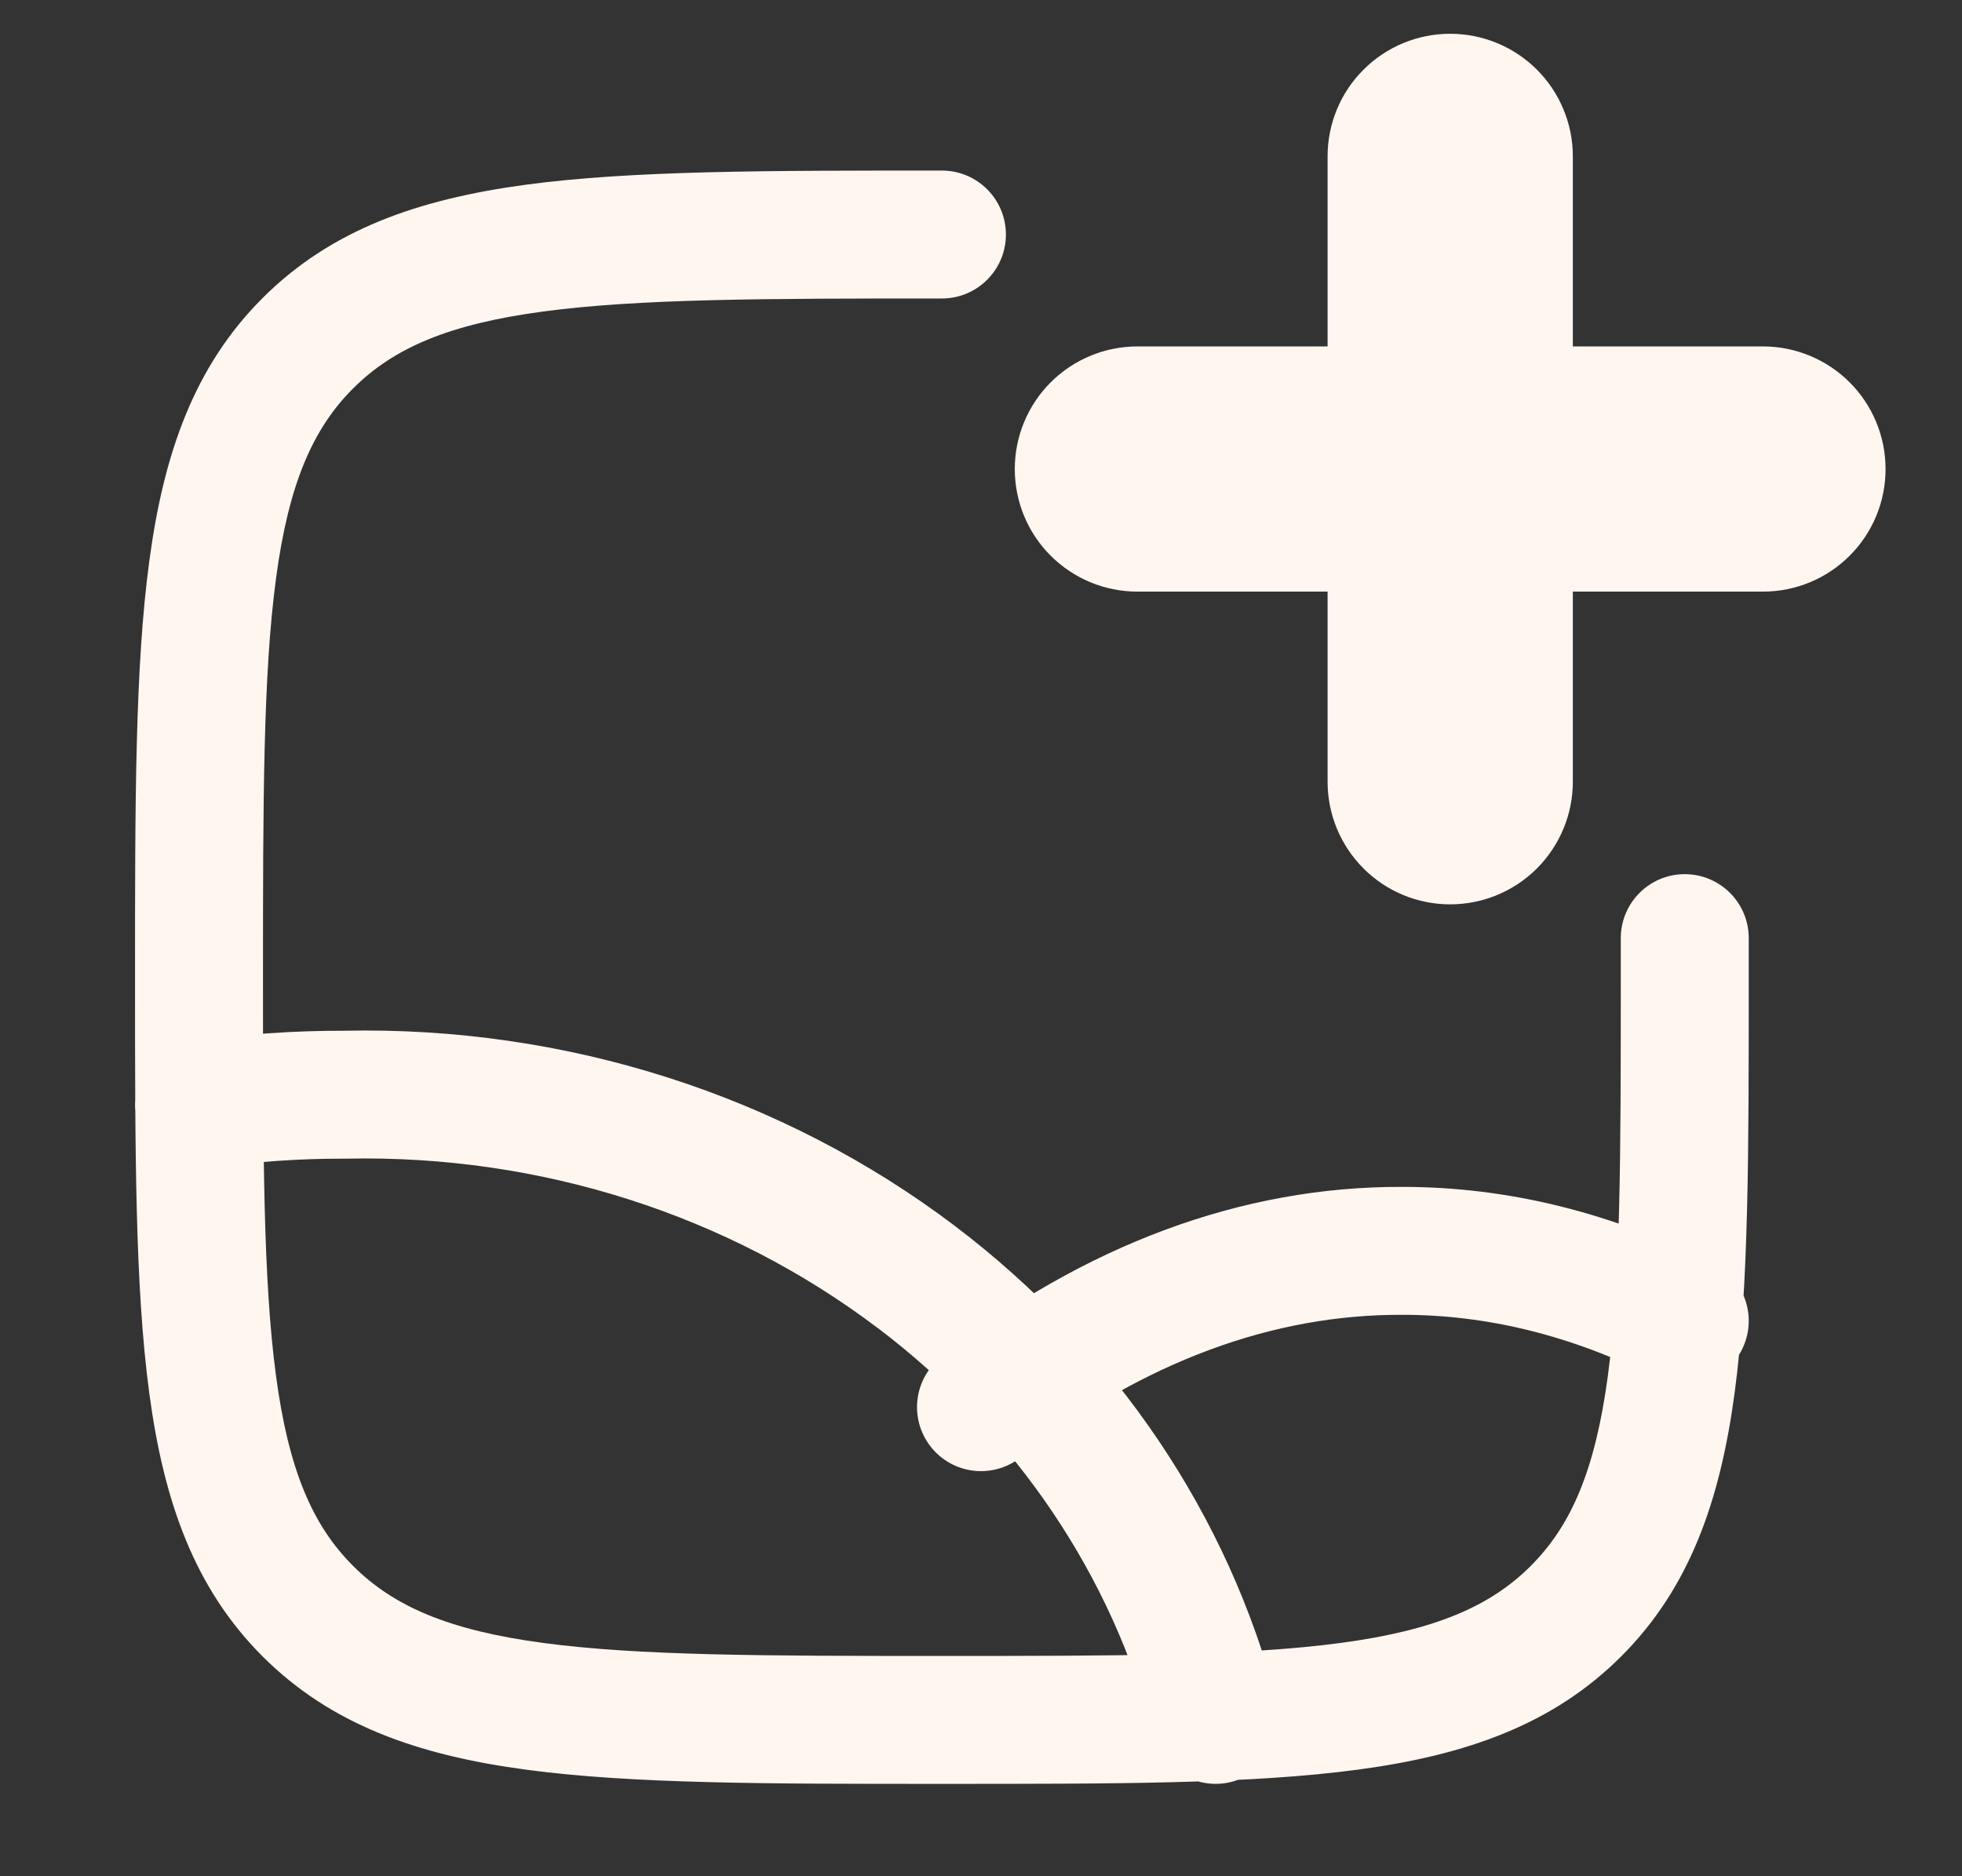 <svg width="23" height="22" viewBox="0 0 23 22" fill="none" xmlns="http://www.w3.org/2000/svg">
<rect x="0" y="0" width="23" height="22" fill="#333333" stroke="none"/>
<path d="M12.847 5.014L12.317 4.483L12.847 5.014ZM12.847 5.986L12.317 6.516L12.847 5.986ZM17.486 1.347L18.017 0.817V0.817L17.486 1.347ZM16.514 1.347L15.984 0.817V0.817L16.514 1.347ZM11.042 3.5C11.456 3.5 11.792 3.164 11.792 2.75C11.792 2.336 11.456 2 11.042 2V3.5ZM20.5 11C20.5 10.586 20.164 10.25 19.75 10.25C19.336 10.25 19 10.586 19 11H20.5ZM2.226 12.215C1.816 12.274 1.532 12.655 1.591 13.065C1.651 13.475 2.031 13.759 2.441 13.699L2.226 12.215ZM4.05 12.836L4.047 13.586C4.053 13.586 4.059 13.586 4.065 13.586L4.05 12.836ZM10.741 14.973L11.194 14.375L11.194 14.375L10.741 14.973ZM13.524 20.354C13.628 20.755 14.037 20.996 14.438 20.893C14.839 20.789 15.08 20.38 14.976 19.979L13.524 20.354ZM19.411 16.157C19.781 16.344 20.232 16.196 20.419 15.827C20.606 15.457 20.459 15.006 20.089 14.819L19.411 16.157ZM16.437 14.667L16.434 15.417L16.438 15.417L16.437 14.667ZM11.039 15.908C10.712 16.163 10.654 16.634 10.909 16.961C11.163 17.288 11.635 17.346 11.961 17.091L11.039 15.908ZM20.667 6.187V6.937C21.048 6.937 21.414 6.786 21.683 6.516L21.153 5.986L20.623 5.456C20.634 5.444 20.65 5.437 20.667 5.437V6.187ZM21.153 5.986L21.683 6.516C21.953 6.247 22.104 5.881 22.104 5.5H21.354H20.604C20.604 5.483 20.611 5.467 20.623 5.456L21.153 5.986ZM21.354 5.5H22.104C22.104 5.119 21.953 4.753 21.683 4.483L21.153 5.014L20.623 5.544C20.611 5.532 20.604 5.516 20.604 5.5H21.354ZM21.153 5.014L21.683 4.483C21.414 4.214 21.048 4.062 20.667 4.062V4.812V5.562C20.65 5.562 20.634 5.556 20.623 5.544L21.153 5.014ZM20.667 4.812H19.917V6.187H20.667H21.417V4.812H20.667ZM13.334 4.812V4.062C12.952 4.062 12.587 4.214 12.317 4.483L12.847 5.014L13.378 5.544C13.366 5.556 13.35 5.562 13.334 5.562V4.812ZM12.847 5.014L12.317 4.483C12.047 4.753 11.896 5.119 11.896 5.5H12.646H13.396C13.396 5.516 13.389 5.532 13.378 5.544L12.847 5.014ZM12.646 5.5H11.896C11.896 5.881 12.047 6.247 12.317 6.516L12.847 5.986L13.378 5.456C13.389 5.467 13.396 5.483 13.396 5.5H12.646ZM12.847 5.986L12.317 6.516C12.587 6.786 12.952 6.937 13.334 6.937V6.187V5.437C13.35 5.437 13.366 5.444 13.378 5.456L12.847 5.986ZM13.334 6.187H14.084V4.812H13.334H12.584V6.187H13.334ZM17.688 1.833H18.438C18.438 1.452 18.286 1.086 18.017 0.817L17.486 1.347L16.956 1.877C16.944 1.866 16.938 1.85 16.938 1.833H17.688ZM17.486 1.347L18.017 0.817C17.747 0.547 17.381 0.396 17 0.396V1.146V1.896C16.984 1.896 16.968 1.889 16.956 1.877L17.486 1.347ZM17 1.146V0.396C16.619 0.396 16.253 0.547 15.984 0.817L16.514 1.347L17.044 1.877C17.033 1.889 17.017 1.896 17 1.896V1.146ZM16.514 1.347L15.984 0.817C15.714 1.086 15.563 1.452 15.563 1.833H16.313H17.063C17.063 1.85 17.056 1.866 17.044 1.877L16.514 1.347ZM16.313 1.833V2.583H17.688V1.833V1.083H16.313V1.833ZM16.313 9.167H15.563C15.563 9.548 15.714 9.913 15.984 10.183L16.514 9.653L17.044 9.122C17.056 9.134 17.063 9.15 17.063 9.167H16.313ZM16.514 9.653L15.984 10.183C16.253 10.453 16.619 10.604 17 10.604V9.854V9.104C17.017 9.104 17.033 9.111 17.044 9.122L16.514 9.653ZM17 9.854V10.604C17.381 10.604 17.747 10.453 18.017 10.183L17.486 9.653L16.956 9.122C16.968 9.111 16.984 9.104 17 9.104V9.854ZM17.486 9.653L18.017 10.183C18.286 9.913 18.438 9.548 18.438 9.167H17.688H16.938C16.938 9.15 16.944 9.134 16.956 9.122L17.486 9.653ZM17.688 9.167V8.417H16.313V9.167V9.917H17.688V9.167ZM20.667 4.812V4.062H17V4.812V5.562H20.667V4.812ZM17 4.812H16.25V6.187H17H17.75V4.812H17ZM17 6.187V6.937H20.667V6.187V5.437H17V6.187ZM17 4.812V4.062H13.334V4.812V5.562H17V4.812ZM13.334 6.187V6.937H17V6.187V5.437H13.334V6.187ZM16.313 1.833H15.563V5.5H16.313H17.063V1.833H16.313ZM16.313 5.5V6.25H17.688V5.5V4.75H16.313V5.5ZM17.688 5.5H18.438V1.833H17.688H16.938V5.5H17.688ZM16.313 5.5H15.563V9.167H16.313H17.063V5.5H16.313ZM17.688 9.167H18.438V5.5H17.688H16.938V9.167H17.688ZM11.042 2.75V2C9.011 2 7.412 1.998 6.164 2.166C4.895 2.337 3.878 2.695 3.078 3.495L3.609 4.025L4.139 4.555C4.614 4.08 5.261 3.801 6.364 3.653C7.488 3.502 8.968 3.5 11.042 3.5V2.75ZM3.609 4.025L3.078 3.495C2.278 4.295 1.92 5.311 1.75 6.58C1.582 7.827 1.583 9.427 1.583 11.458H2.333H3.083C3.083 9.384 3.085 7.904 3.236 6.78C3.384 5.677 3.664 5.03 4.139 4.555L3.609 4.025ZM2.333 11.458H1.583C1.583 13.489 1.582 15.088 1.75 16.336C1.92 17.605 2.278 18.622 3.078 19.422L3.609 18.892L4.139 18.361C3.664 17.886 3.384 17.239 3.236 16.136C3.085 15.012 3.083 13.532 3.083 11.458H2.333ZM3.609 18.892L3.078 19.422C3.878 20.222 4.895 20.58 6.164 20.75C7.411 20.918 9.01 20.917 11.042 20.917V20.167V19.417C8.968 19.417 7.488 19.415 6.364 19.264C5.261 19.116 4.614 18.836 4.139 18.361L3.609 18.892ZM11.042 20.167V20.917C13.073 20.917 14.672 20.918 15.919 20.75C17.188 20.58 18.205 20.222 19.005 19.422L18.475 18.892L17.945 18.361C17.47 18.836 16.822 19.116 15.72 19.264C14.595 19.415 13.115 19.417 11.042 19.417V20.167ZM18.475 18.892L19.005 19.422C19.805 18.622 20.163 17.605 20.334 16.336C20.502 15.089 20.5 13.49 20.5 11.458H19.75H19C19 13.532 18.999 15.012 18.848 16.137C18.699 17.239 18.42 17.886 17.945 18.361L18.475 18.892ZM19.75 11.458H20.5V11H19.75H19V11.458H19.75ZM2.333 12.957L2.441 13.699C2.973 13.622 3.508 13.584 4.047 13.586L4.05 12.836L4.052 12.086C3.439 12.084 2.831 12.127 2.226 12.215L2.333 12.957ZM4.05 12.836L4.065 13.586C6.332 13.538 8.537 14.245 10.288 15.571L10.741 14.973L11.194 14.375C9.166 12.839 6.629 12.031 4.034 12.086L4.05 12.836ZM10.741 14.973L10.288 15.57C11.91 16.8 13.041 18.484 13.524 20.354L14.25 20.167L14.976 19.979C14.405 17.768 13.074 15.8 11.194 14.375L10.741 14.973ZM19.75 15.488L20.089 14.819C18.915 14.225 17.685 13.916 16.437 13.917L16.437 14.667L16.438 15.417C17.432 15.416 18.431 15.661 19.411 16.157L19.75 15.488ZM16.437 14.667L16.44 13.917C14.549 13.909 12.709 14.606 11.039 15.908L11.5 16.5L11.961 17.091C13.412 15.961 14.932 15.411 16.434 15.417L16.437 14.667Z" fill="#FFF6EF"/>
</svg>
